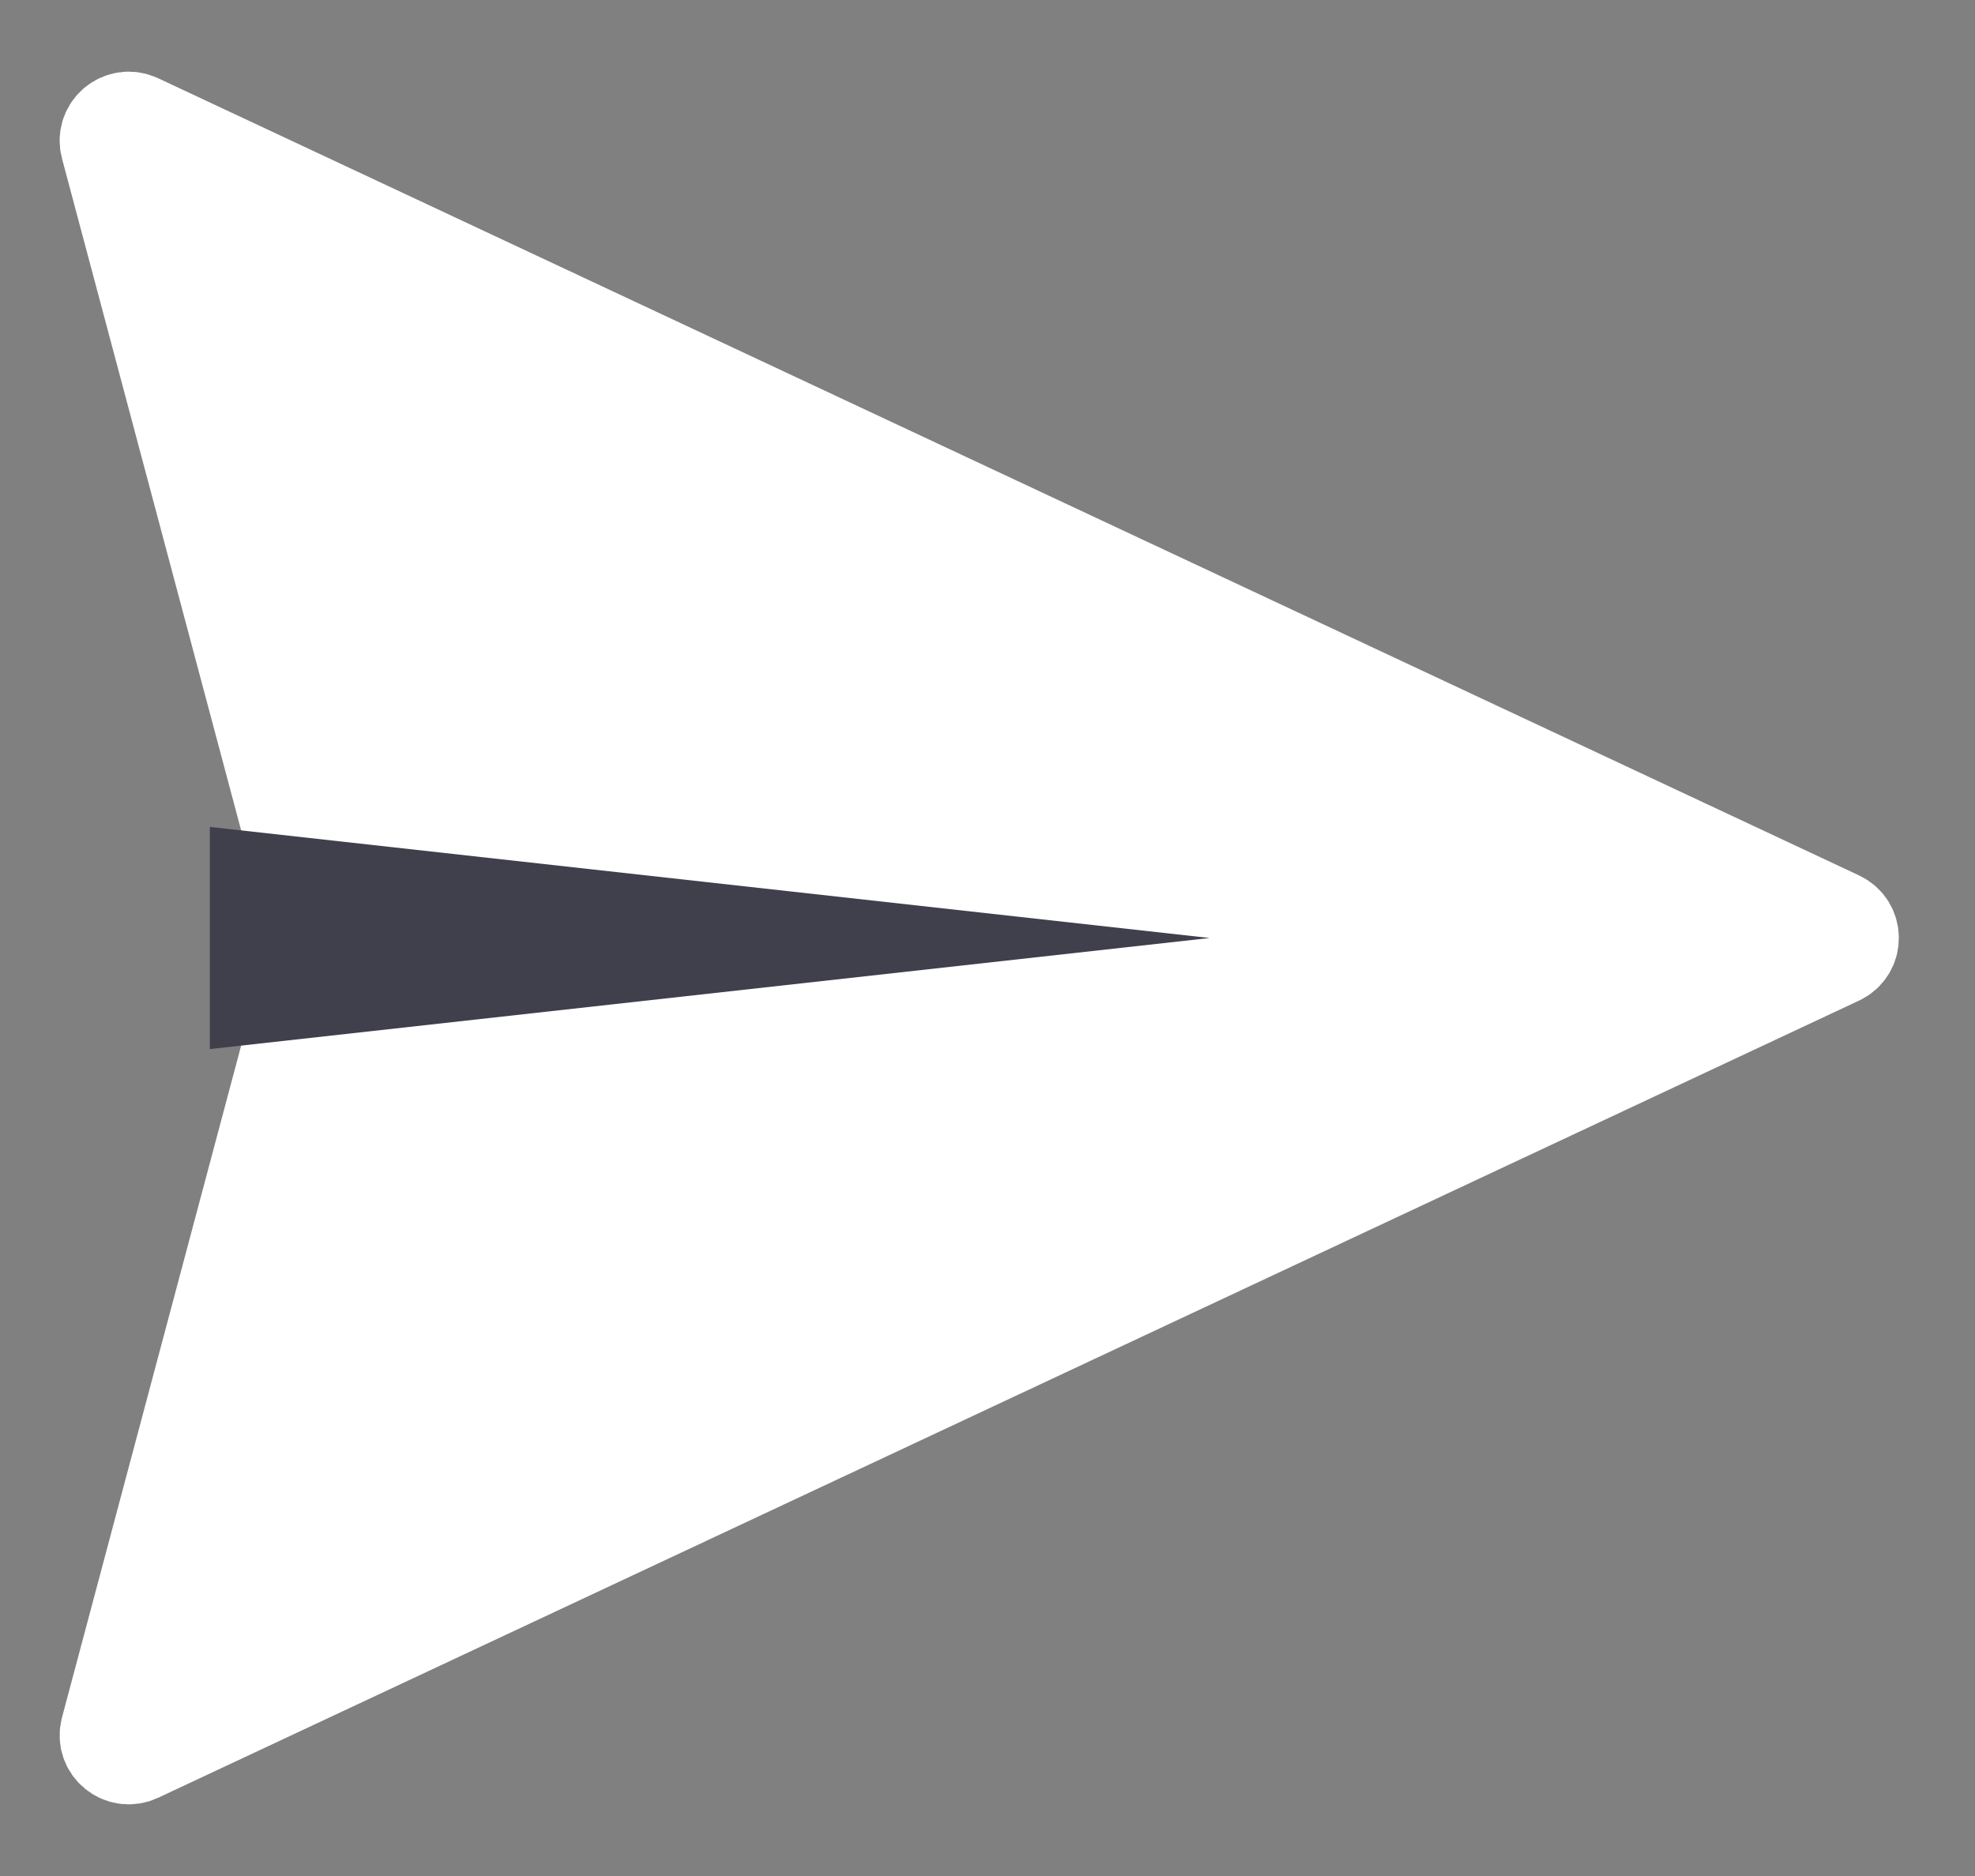 <svg width="20" height="19" viewBox="0 0 20 19" fill="none" xmlns="http://www.w3.org/2000/svg">
<rect x="0" y="0" width="20" height="19" fill="#808080" stroke="none"/>
<path d="M18.614 9.319L1.389 1.245C1.235 1.173 1.067 1.313 1.111 1.477L3.25 9.5L1.111 17.523C1.067 17.687 1.235 17.827 1.389 17.755L18.614 9.681C18.767 9.609 18.767 9.391 18.614 9.319Z" fill="white" stroke="white"/>
<path d="M12.25 9.5L2.125 8.375L2.125 10.625L12.25 9.5Z" fill="#403F4C"/>
</svg>
